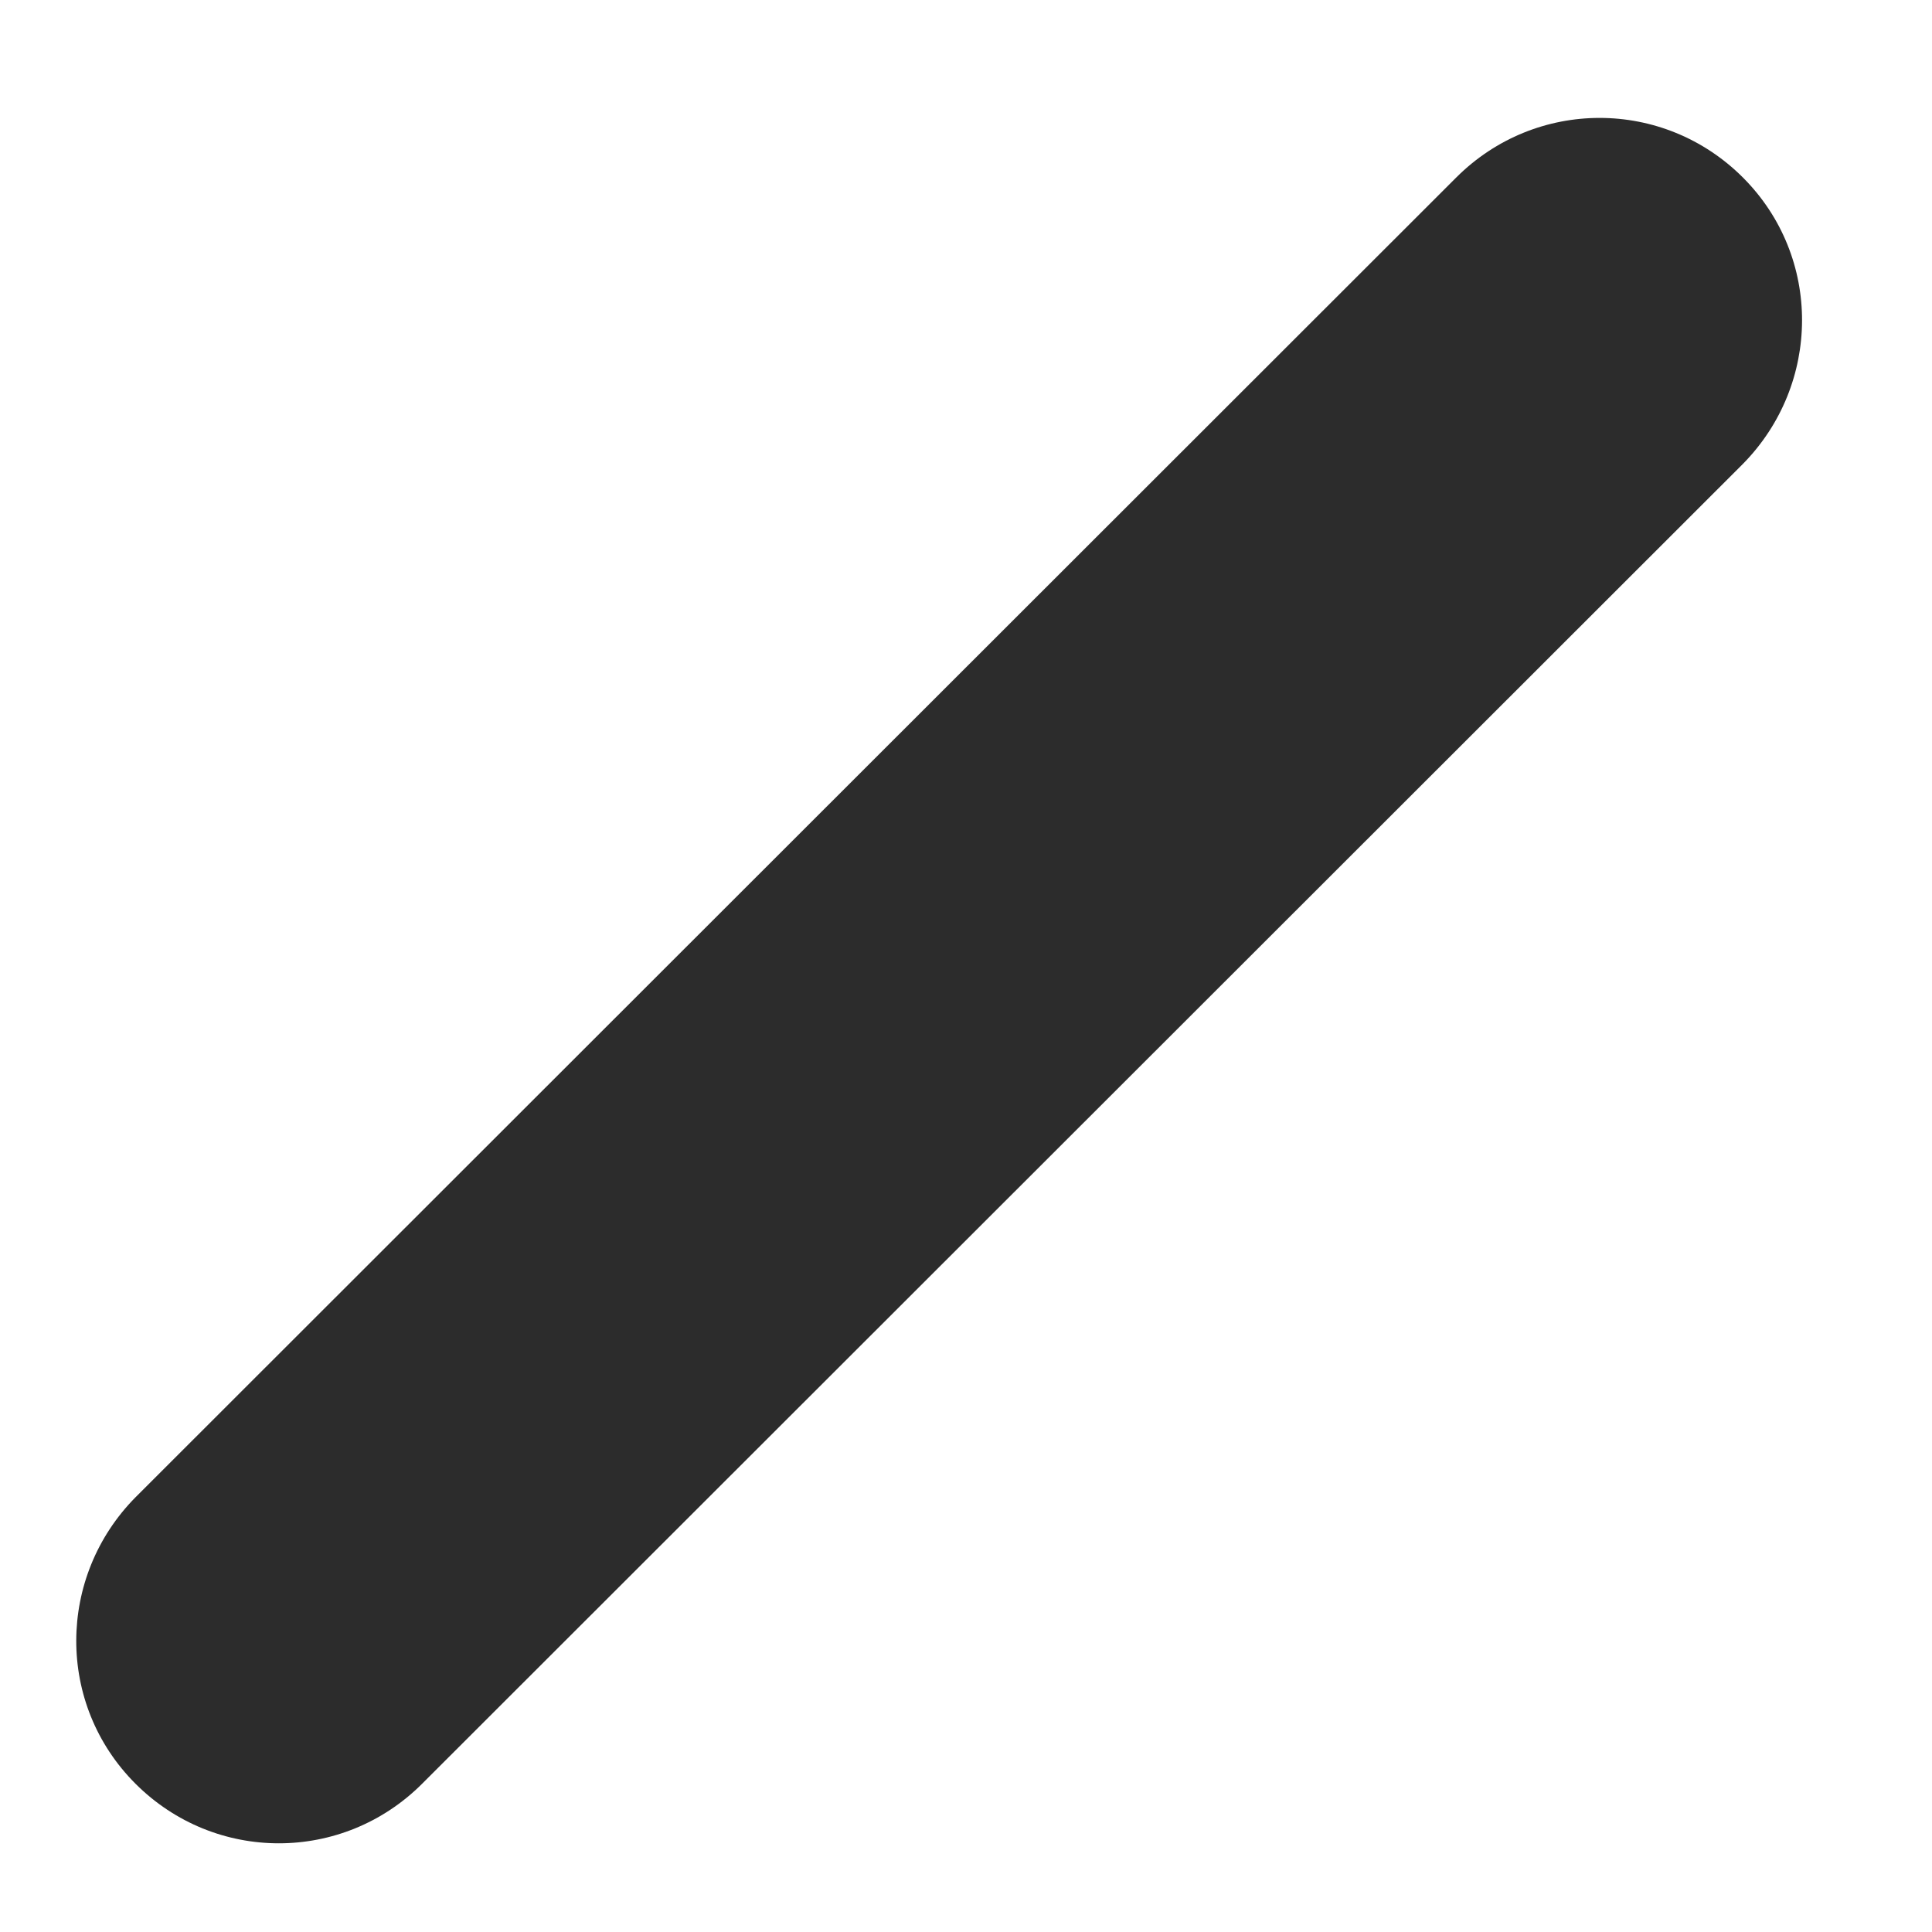 ﻿<?xml version="1.0" encoding="utf-8"?>
<svg version="1.1" xmlns:xlink="http://www.w3.org/1999/xlink" width="8px" height="8px" xmlns="http://www.w3.org/2000/svg">
  <g transform="matrix(1 0 0 1 -339 -480 )">
    <path d="M 7.217 1.921  L 1.748 7.386  C 1.419 7.715  0.89 7.715  0.561 7.386  C 0.232 7.057  0.236 6.529  0.561 6.2  L 6.03 0.735  C 6.359 0.406  6.888 0.406  7.217 0.735  C 7.546 1.064  7.541 1.592  7.217 1.921  Z " fill-rule="nonzero" fill="#2c2c2c" stroke="none" transform="matrix(1 0 0 1 339 480 )" />
  </g>
</svg>